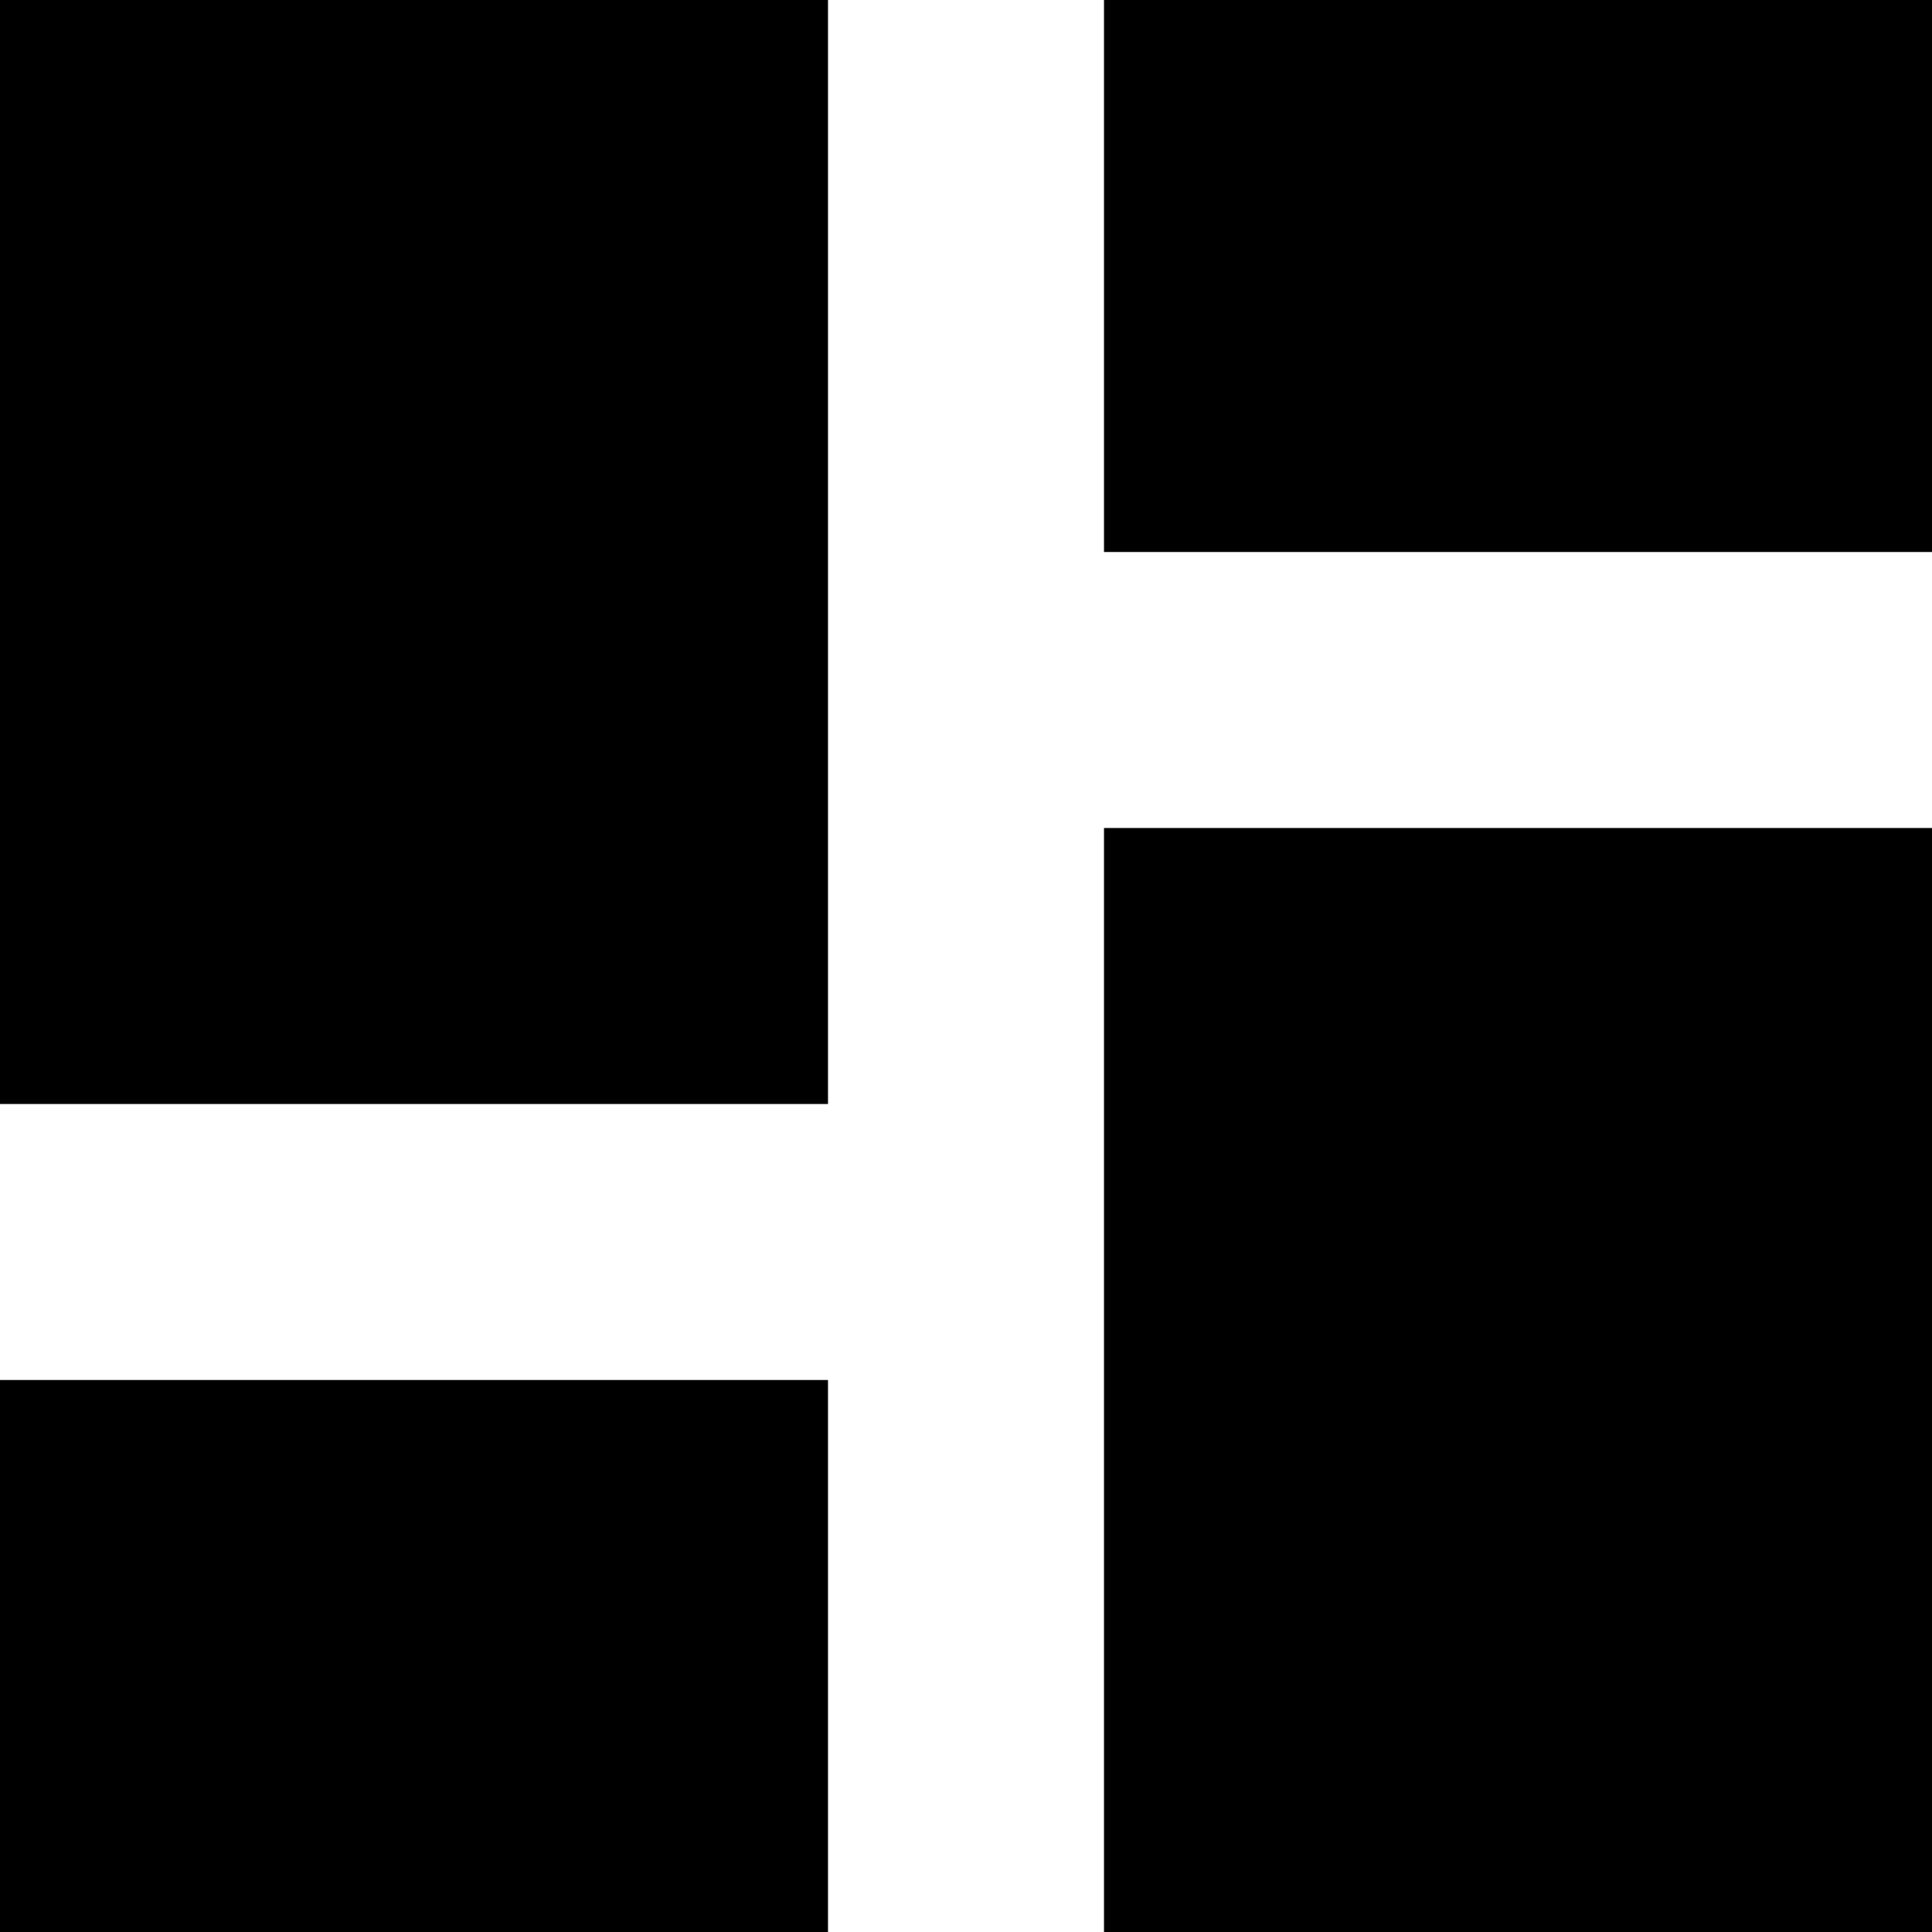 <svg xmlns="http://www.w3.org/2000/svg" viewBox="0 0 512 512">
  <path d="M 219.429 0 L 0 0 L 219.429 0 L 0 0 L 0 292.571 L 0 292.571 L 219.429 292.571 L 219.429 292.571 L 219.429 0 L 219.429 0 Z M 512 219.429 L 292.571 219.429 L 512 219.429 L 292.571 219.429 L 292.571 512 L 292.571 512 L 512 512 L 512 512 L 512 219.429 L 512 219.429 Z M 0 365.714 L 0 512 L 0 365.714 L 0 512 L 219.429 512 L 219.429 512 L 219.429 365.714 L 219.429 365.714 L 0 365.714 L 0 365.714 Z M 512 0 L 292.571 0 L 512 0 L 292.571 0 L 292.571 146.286 L 292.571 146.286 L 512 146.286 L 512 146.286 L 512 0 L 512 0 Z" />
</svg>